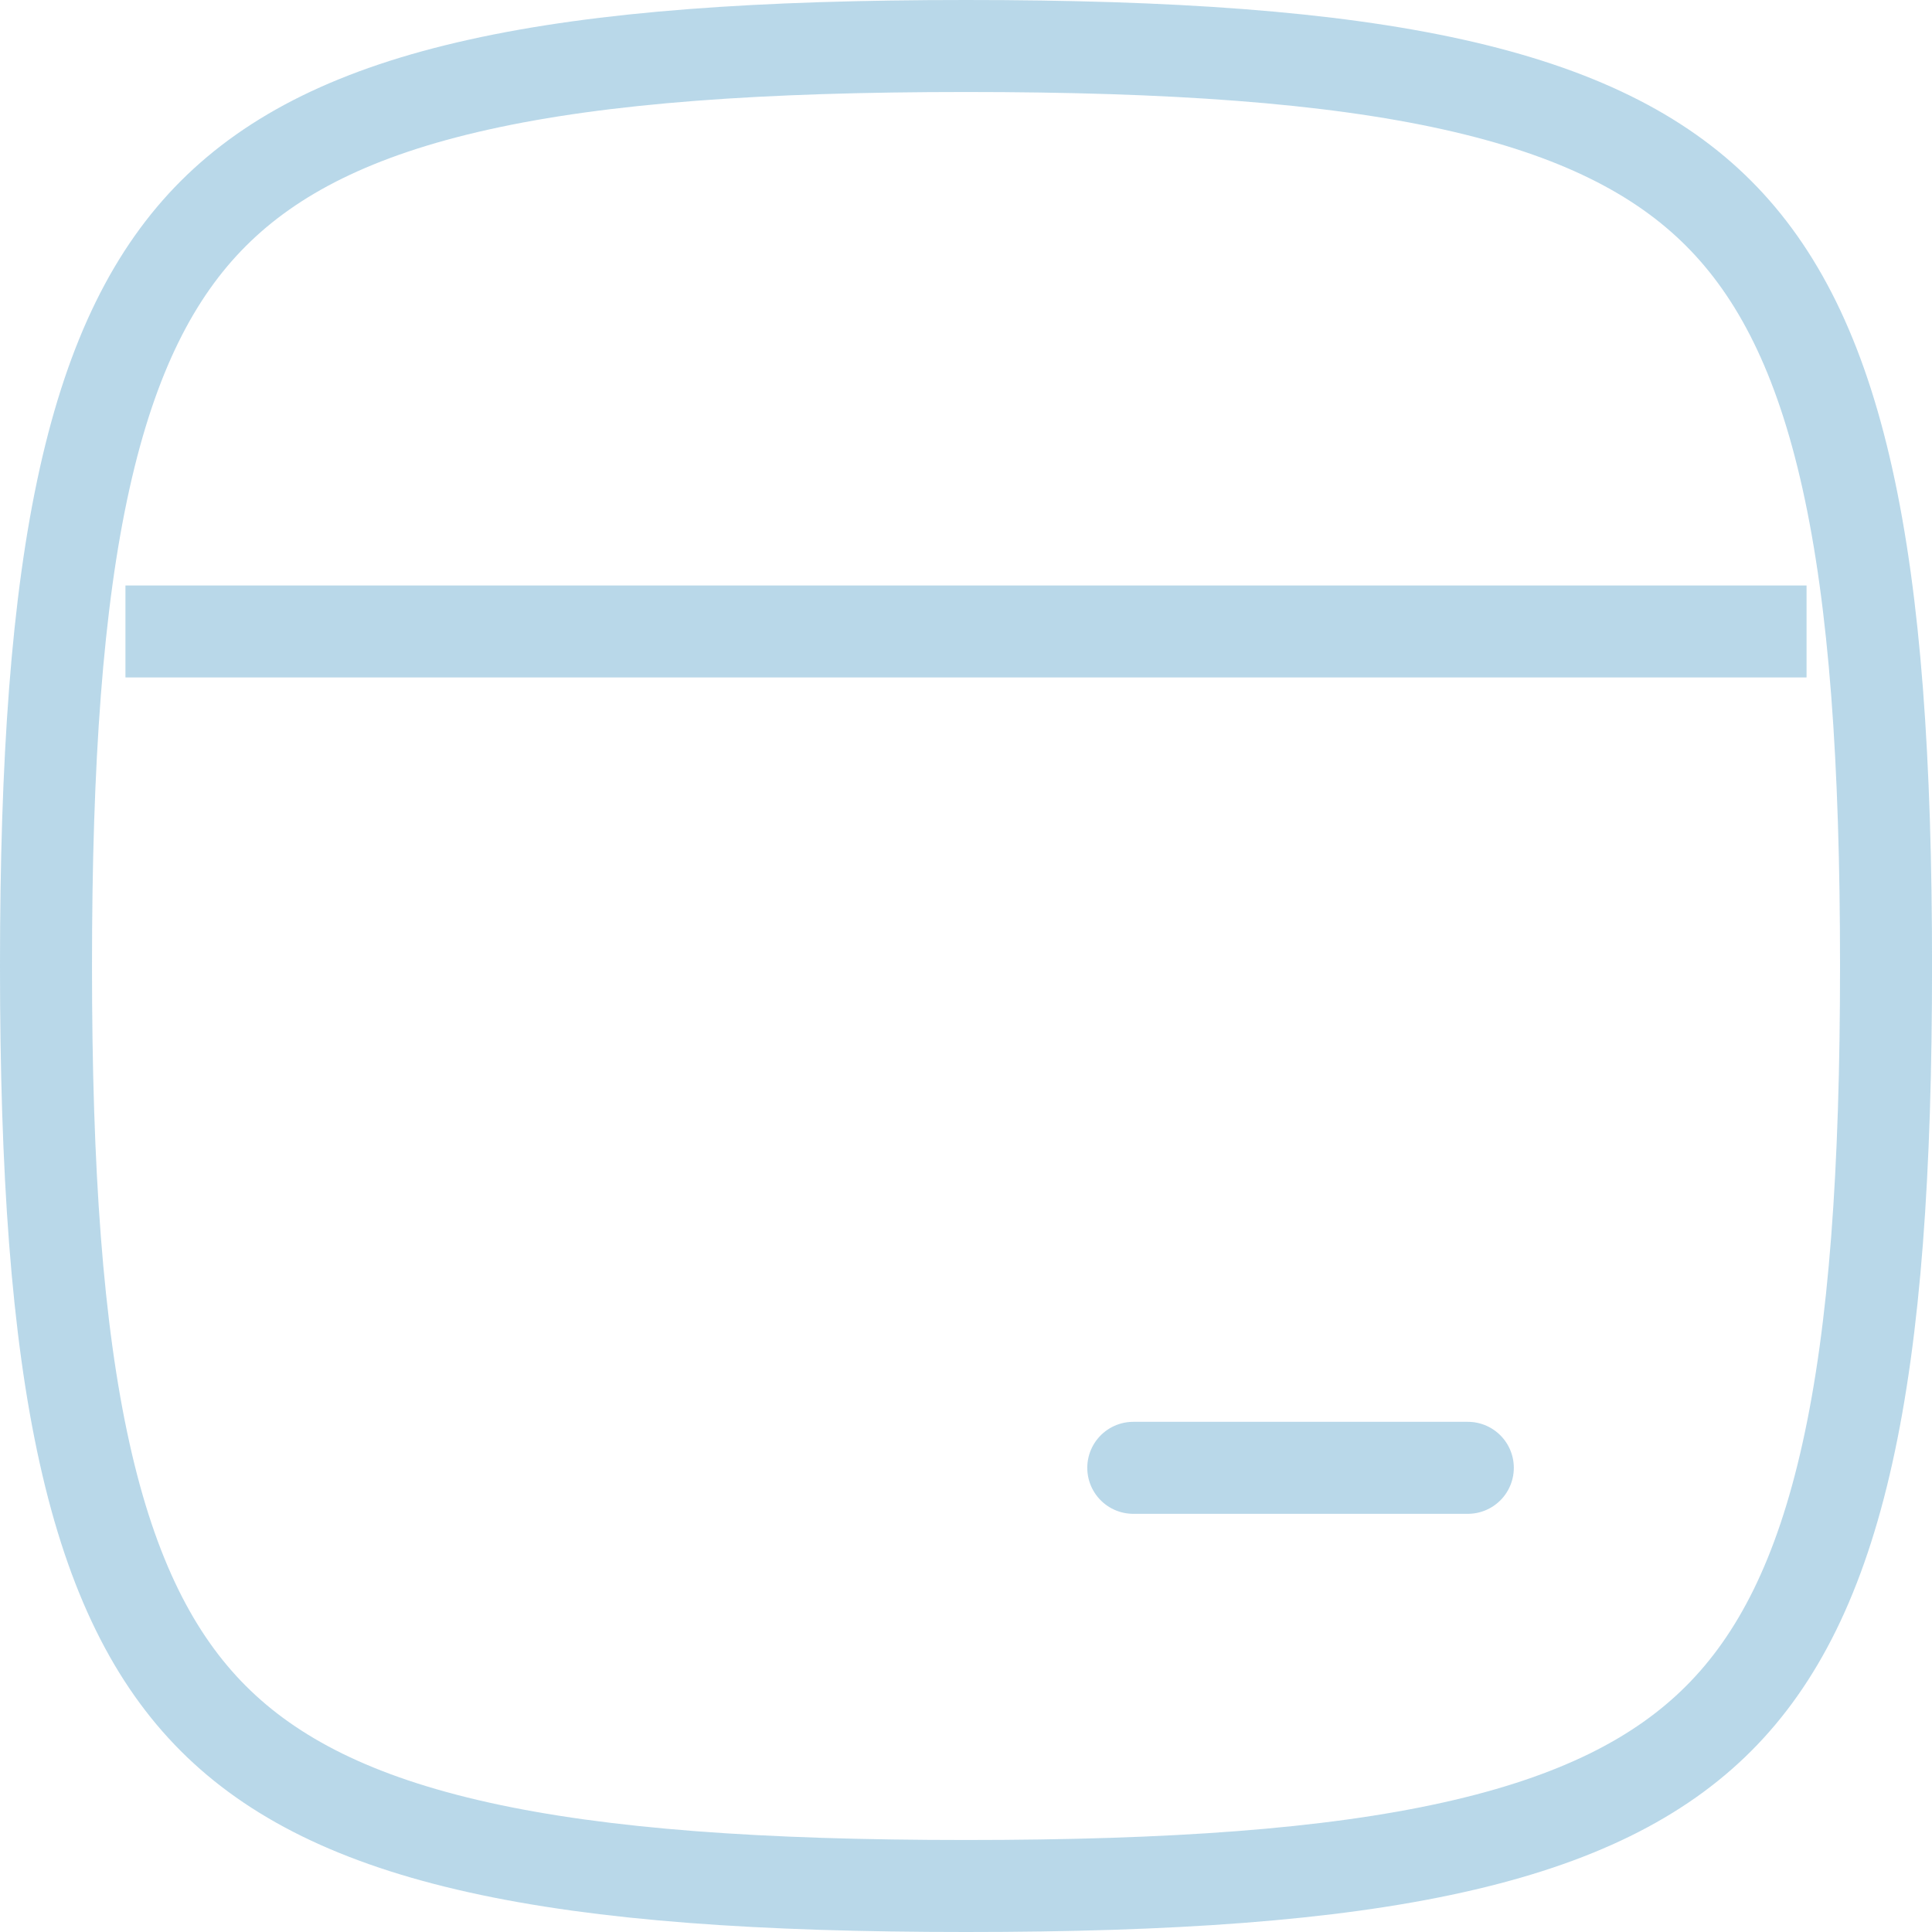 <svg xmlns="http://www.w3.org/2000/svg" width="105" height="105" viewBox="0 0 105 105">
  <g id="Credit-Card" transform="translate(1.5 1.5)" opacity="0.3">
    <path id="Path_883" data-name="Path 883" d="M1,51c0,11.126.6,19.756,2.1,26.486,1.484,6.679,3.787,11.205,7,14.416s7.738,5.515,14.416,7C31.244,100.4,39.874,101,51,101s19.756-.6,26.486-2.1c6.679-1.485,11.205-3.788,14.416-7s5.515-7.738,7-14.416c1.5-6.73,2.1-15.36,2.1-26.486s-.6-19.756-2.1-26.486c-1.485-6.679-3.788-11.2-7-14.416s-7.738-5.515-14.416-7C70.756,1.6,62.126,1,51,1s-19.756.6-26.486,2.1c-6.679,1.484-11.2,3.787-14.416,7s-5.515,7.738-7,14.416C1.6,31.244,1,39.874,1,51Z" fill="none" stroke="#137cb6" stroke-linecap="round" stroke-linejoin="round" stroke-width="5"/>
    <path id="Path_884" data-name="Path 884" d="M2.5,8H88.864" transform="translate(5.318 24.818)" fill="none" stroke="#137cb6" stroke-linecap="square" stroke-linejoin="round" stroke-width="5"/>
    <path id="Path_885" data-name="Path 885" d="M14,18H32.182" transform="translate(46.091 60.273)" fill="none" stroke="#137cb6" stroke-linecap="round" stroke-linejoin="round" stroke-width="5"/>
  </g>
</svg>
